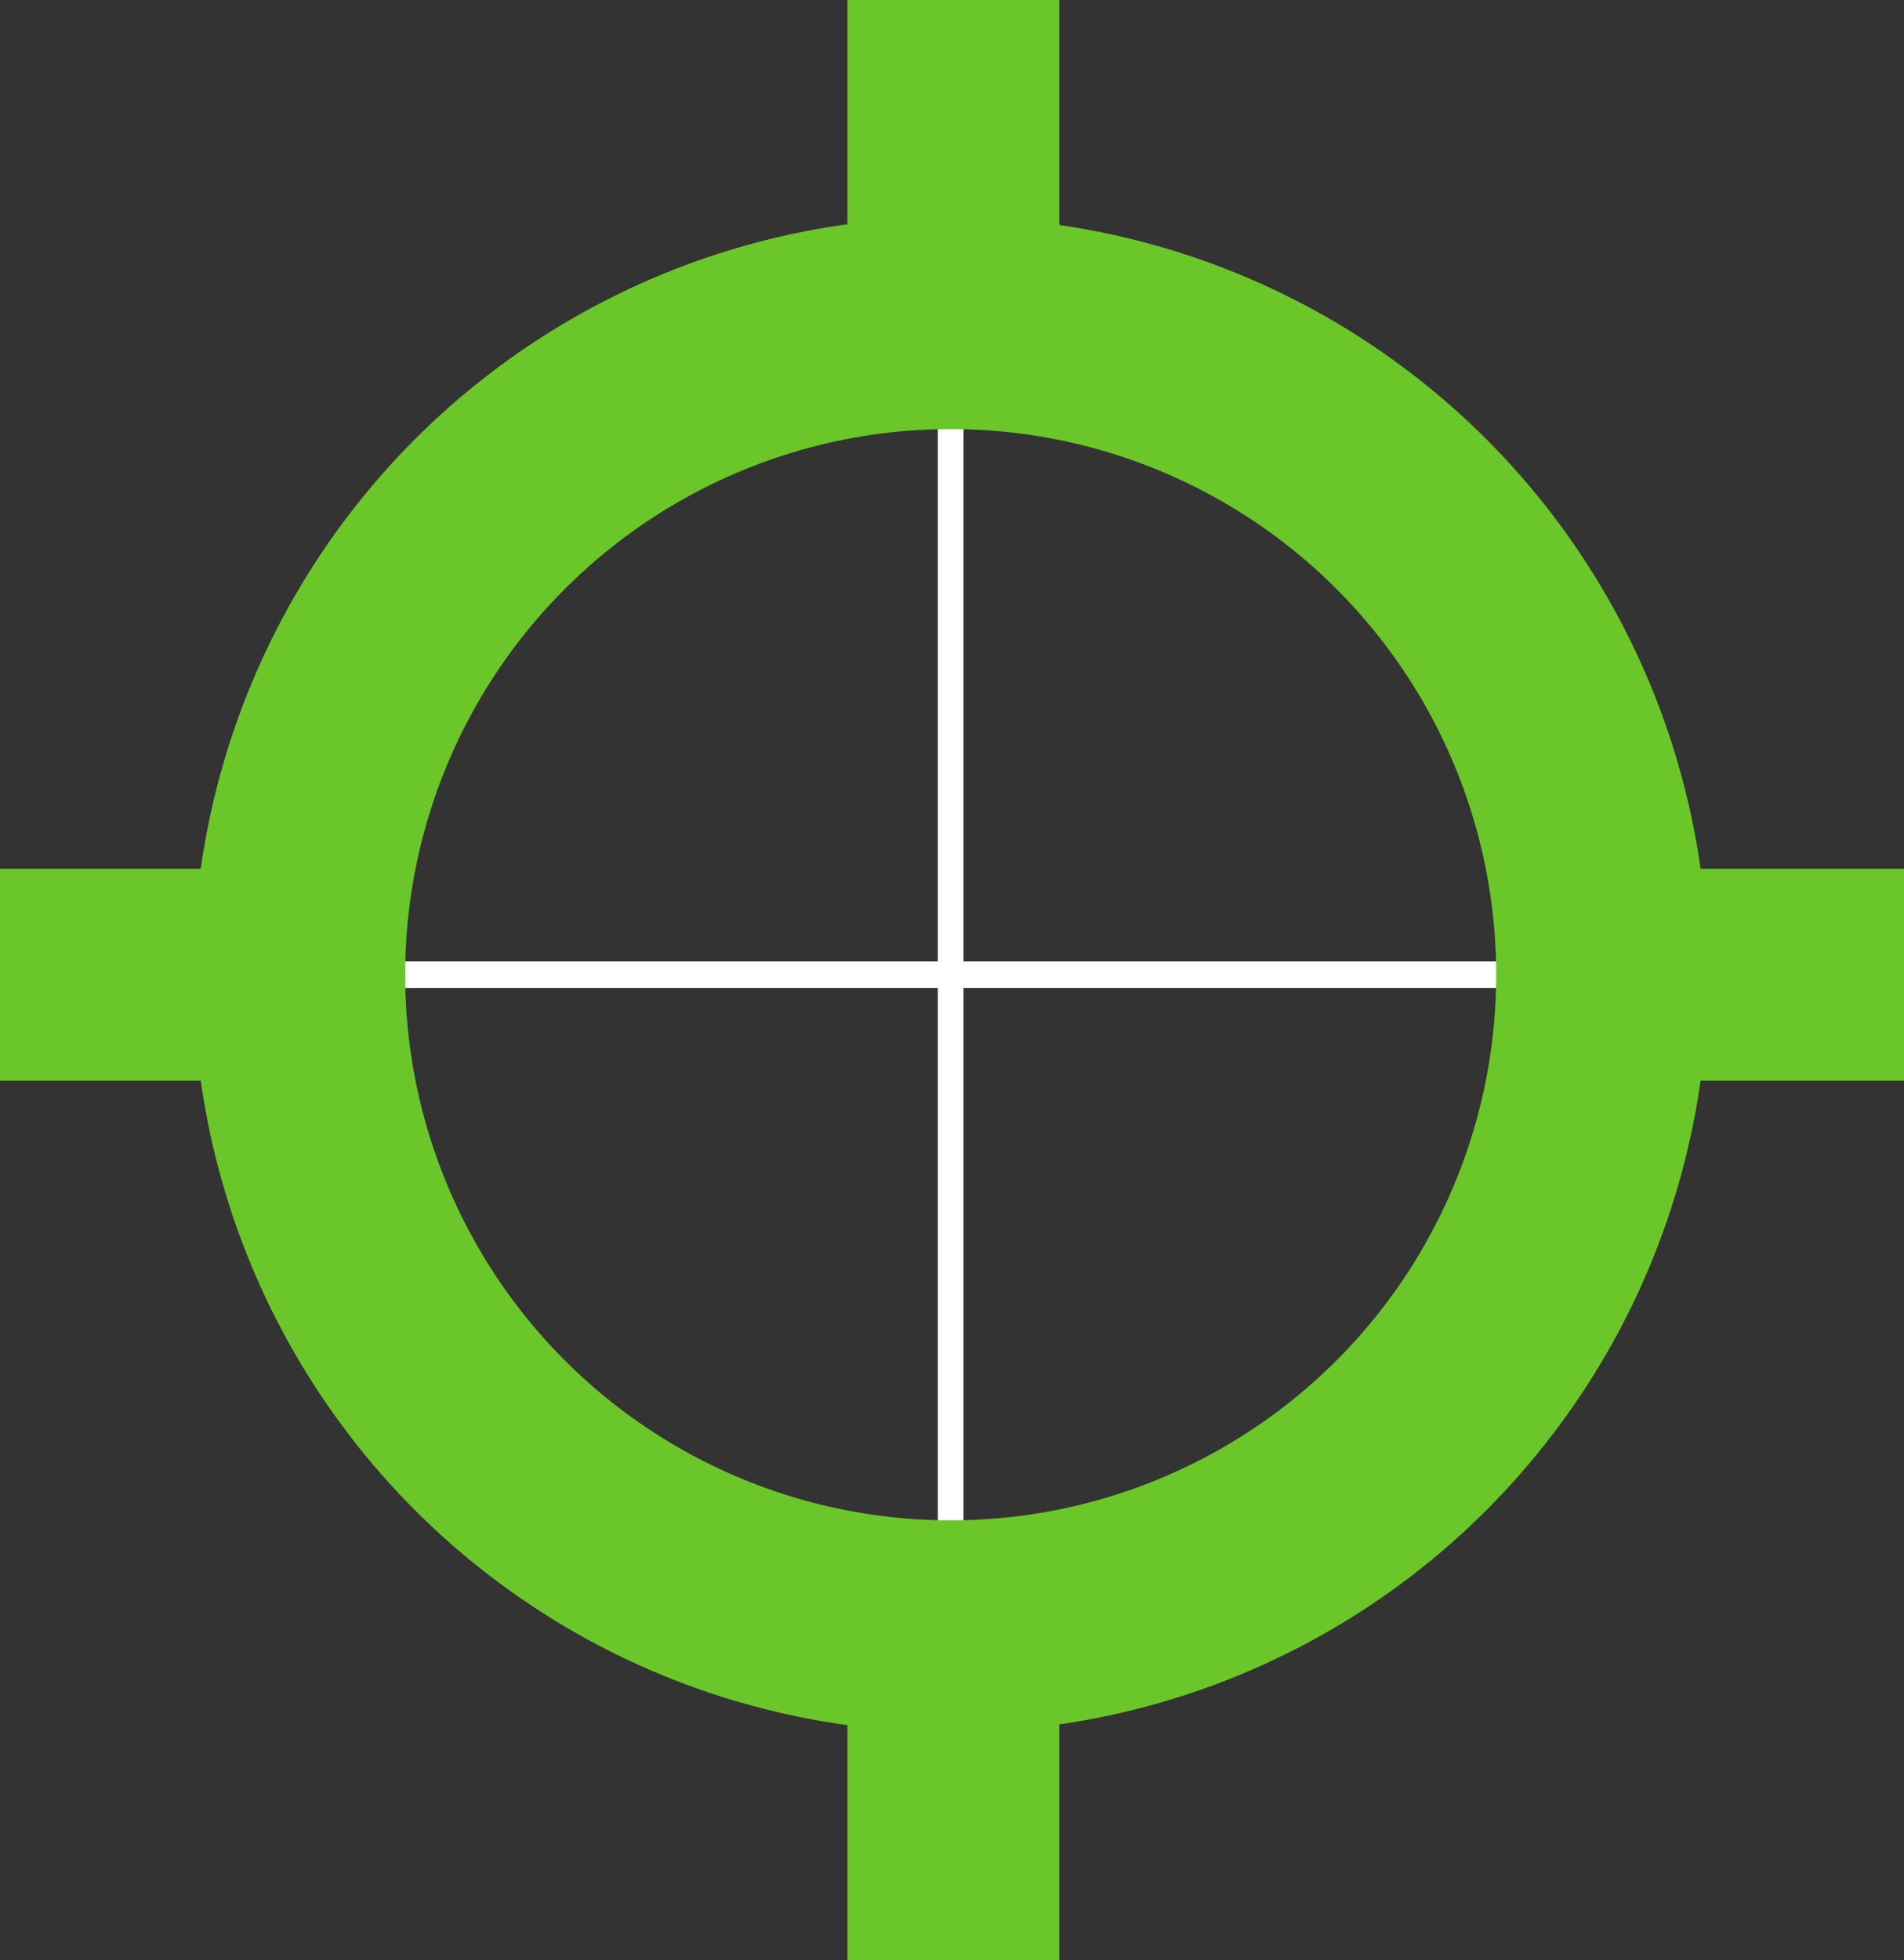 <?xml version="1.0" encoding="utf-8"?>
<!-- Generator: Adobe Illustrator 18.0.0, SVG Export Plug-In . SVG Version: 6.00 Build 0)  -->
<!DOCTYPE svg PUBLIC "-//W3C//DTD SVG 1.1//EN" "http://www.w3.org/Graphics/SVG/1.1/DTD/svg11.dtd">
<svg version="1.1" id="Layer_1" xmlns="http://www.w3.org/2000/svg" xmlns:xlink="http://www.w3.org/1999/xlink" x="0px" y="0px"
	 viewBox="0 0 71.9 74" enable-background="new 0 0 71.9 74" xml:space="preserve">
<rect x="0" y="0" width="71.9" height="74" fill="#333333" stroke="none"/>
<g>
	<line fill="none" stroke="#FFFFFF" stroke-width="0.971" stroke-miterlimit="10" x1="35.9" y1="12.3" x2="35.9" y2="61.3"/>
	<line fill="none" stroke="#FFFFFF" stroke-miterlimit="10" x1="11.9" y1="36.8" x2="59.9" y2="36.8"/>
	<g>
		<line fill="none" stroke="#6BC62A" stroke-width="8" stroke-miterlimit="10" x1="36" y1="62" x2="36" y2="74"/>
		<line fill="none" stroke="#6BC62A" stroke-width="8" stroke-miterlimit="10" x1="36" y1="0" x2="36" y2="13"/>
	</g>
	<line fill="none" stroke="#6BC62A" stroke-width="8" stroke-miterlimit="10" x1="59.9" y1="36.8" x2="71.9" y2="36.8"/>
	<line fill="none" stroke="#6BC62A" stroke-width="8" stroke-miterlimit="10" x1="-0.1" y1="36.8" x2="10.9" y2="36.8"/>
	<circle fill="none" stroke="#6BC62A" stroke-width="8" stroke-miterlimit="10" cx="35.9" cy="36.8" r="24.6"/>
</g>
</svg>
